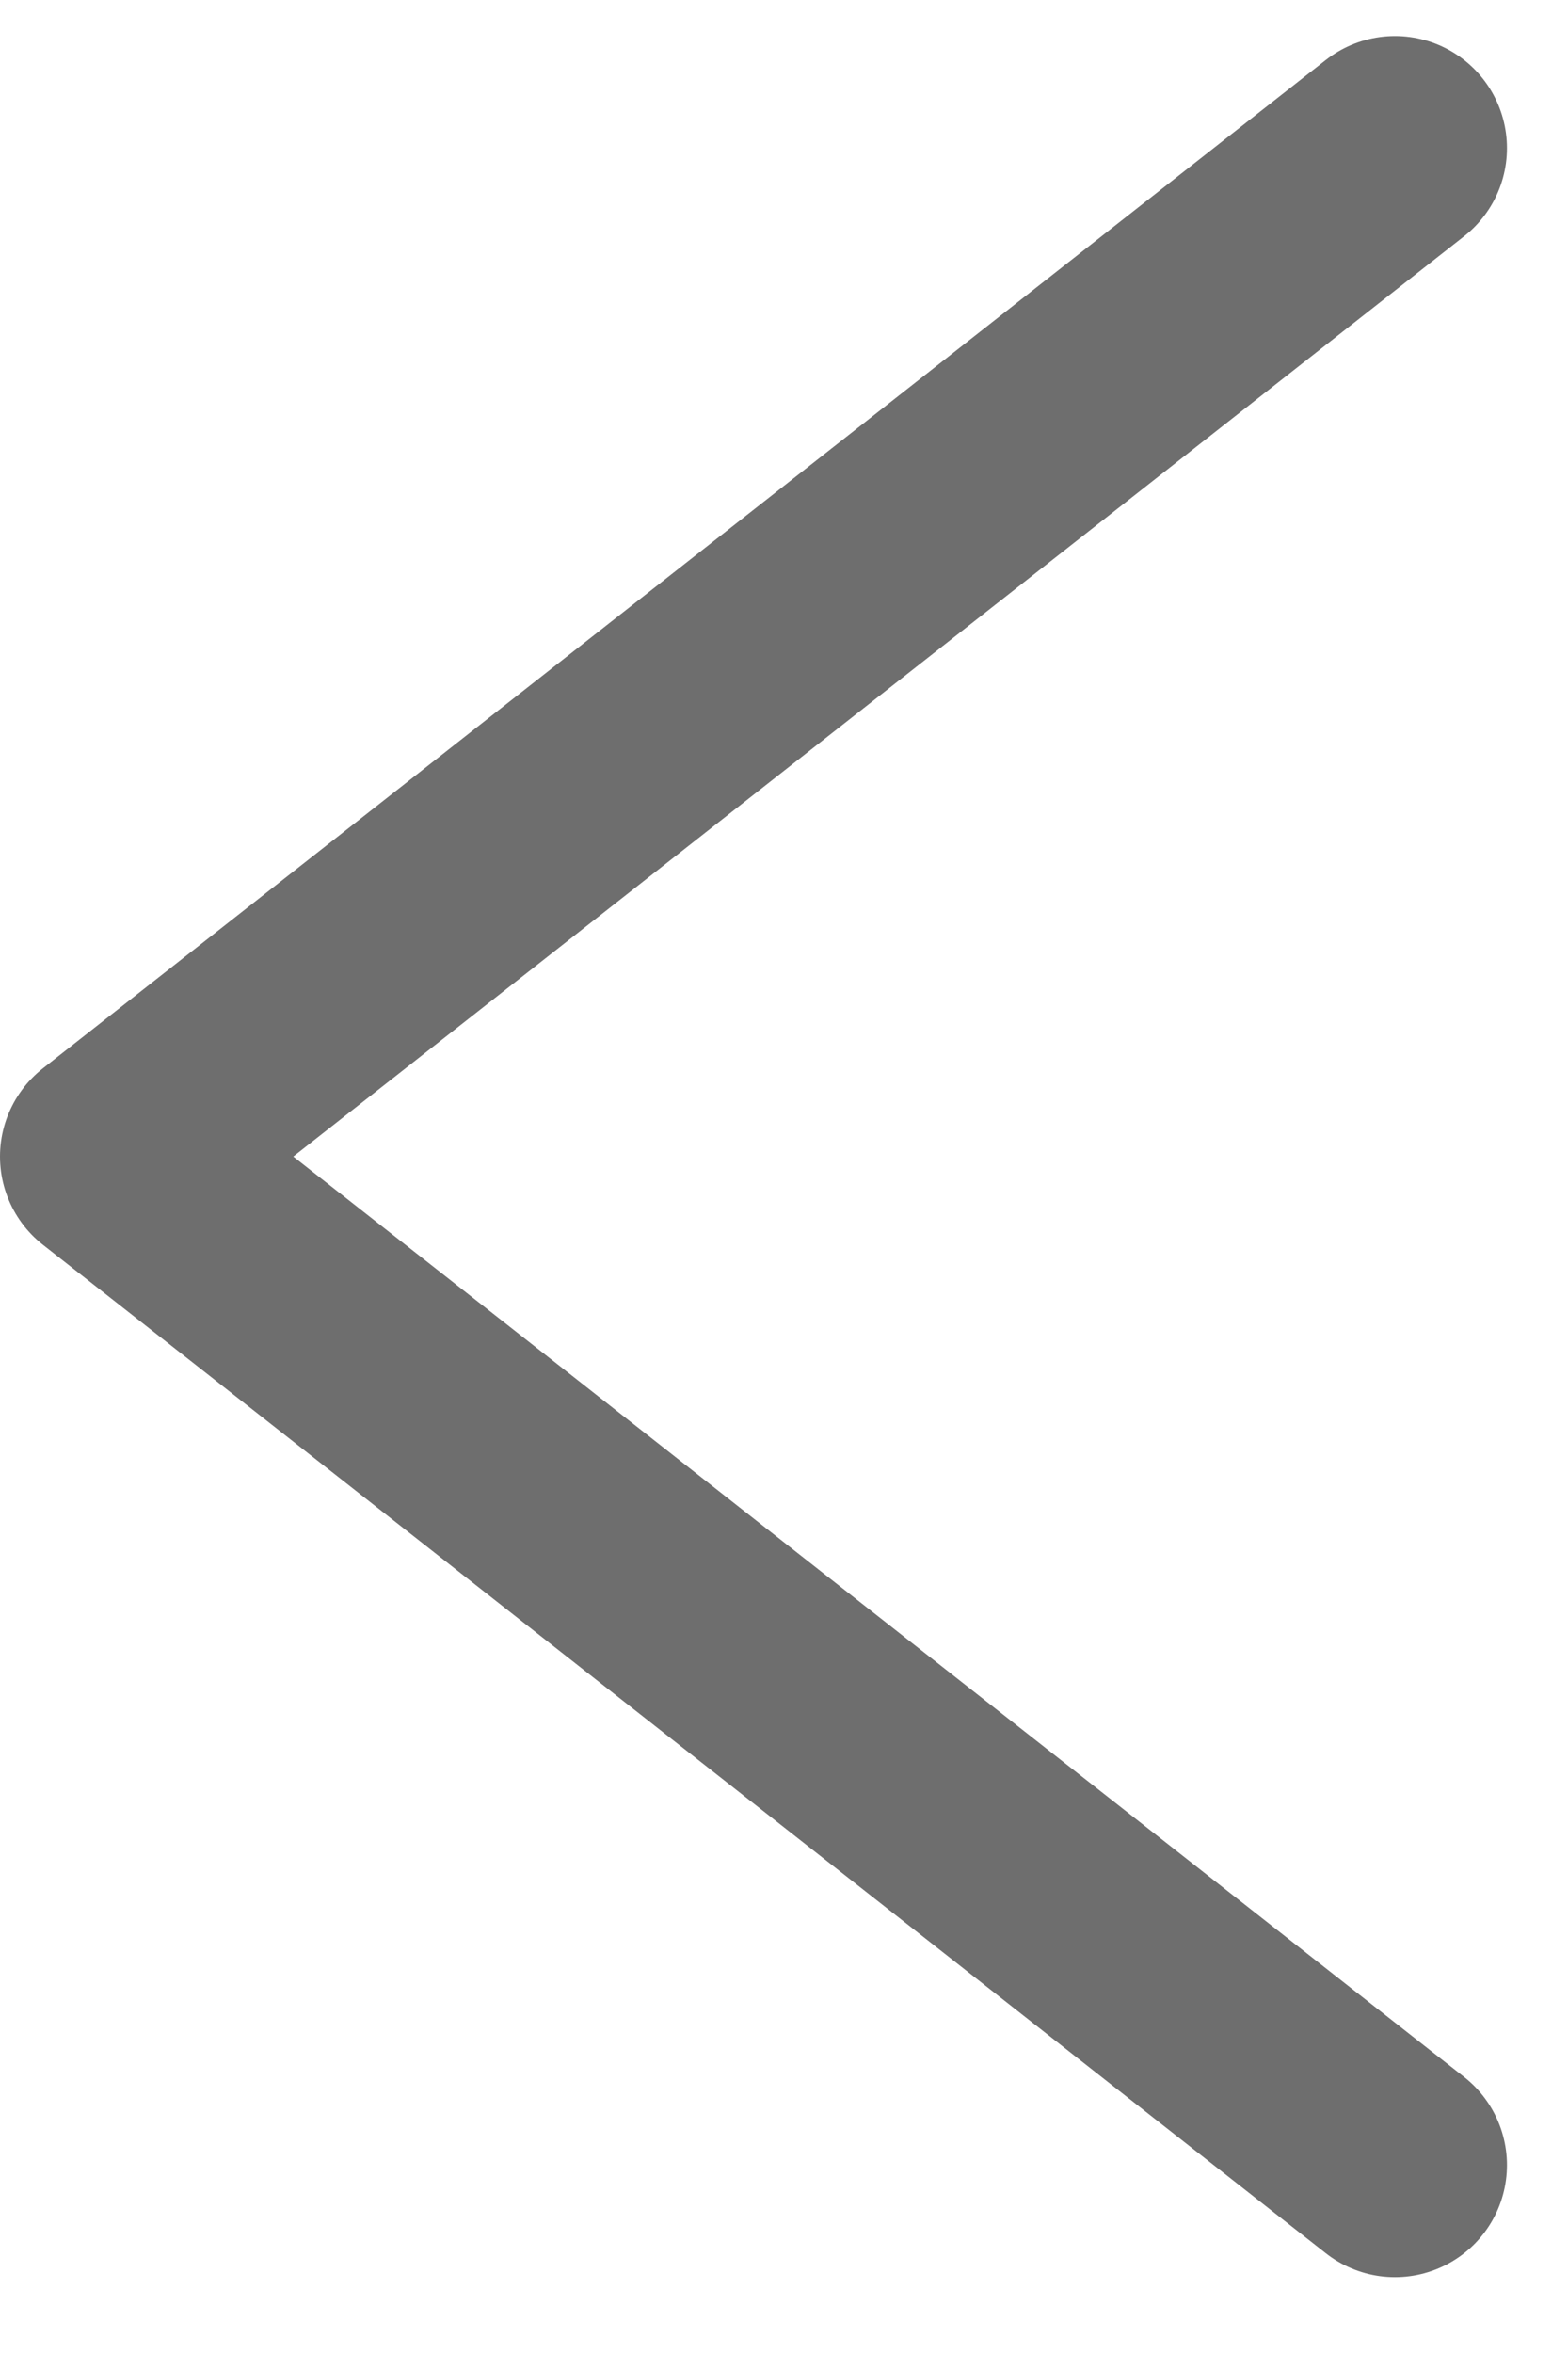 <svg width="14" height="21" viewBox="0 0 14 21" fill="none" xmlns="http://www.w3.org/2000/svg">
<path d="M12.455 1.322L1 10.322L12.455 19.323" stroke="#6E6E6E" stroke-width="2" stroke-linecap="round" stroke-linejoin="round"/>
</svg>
